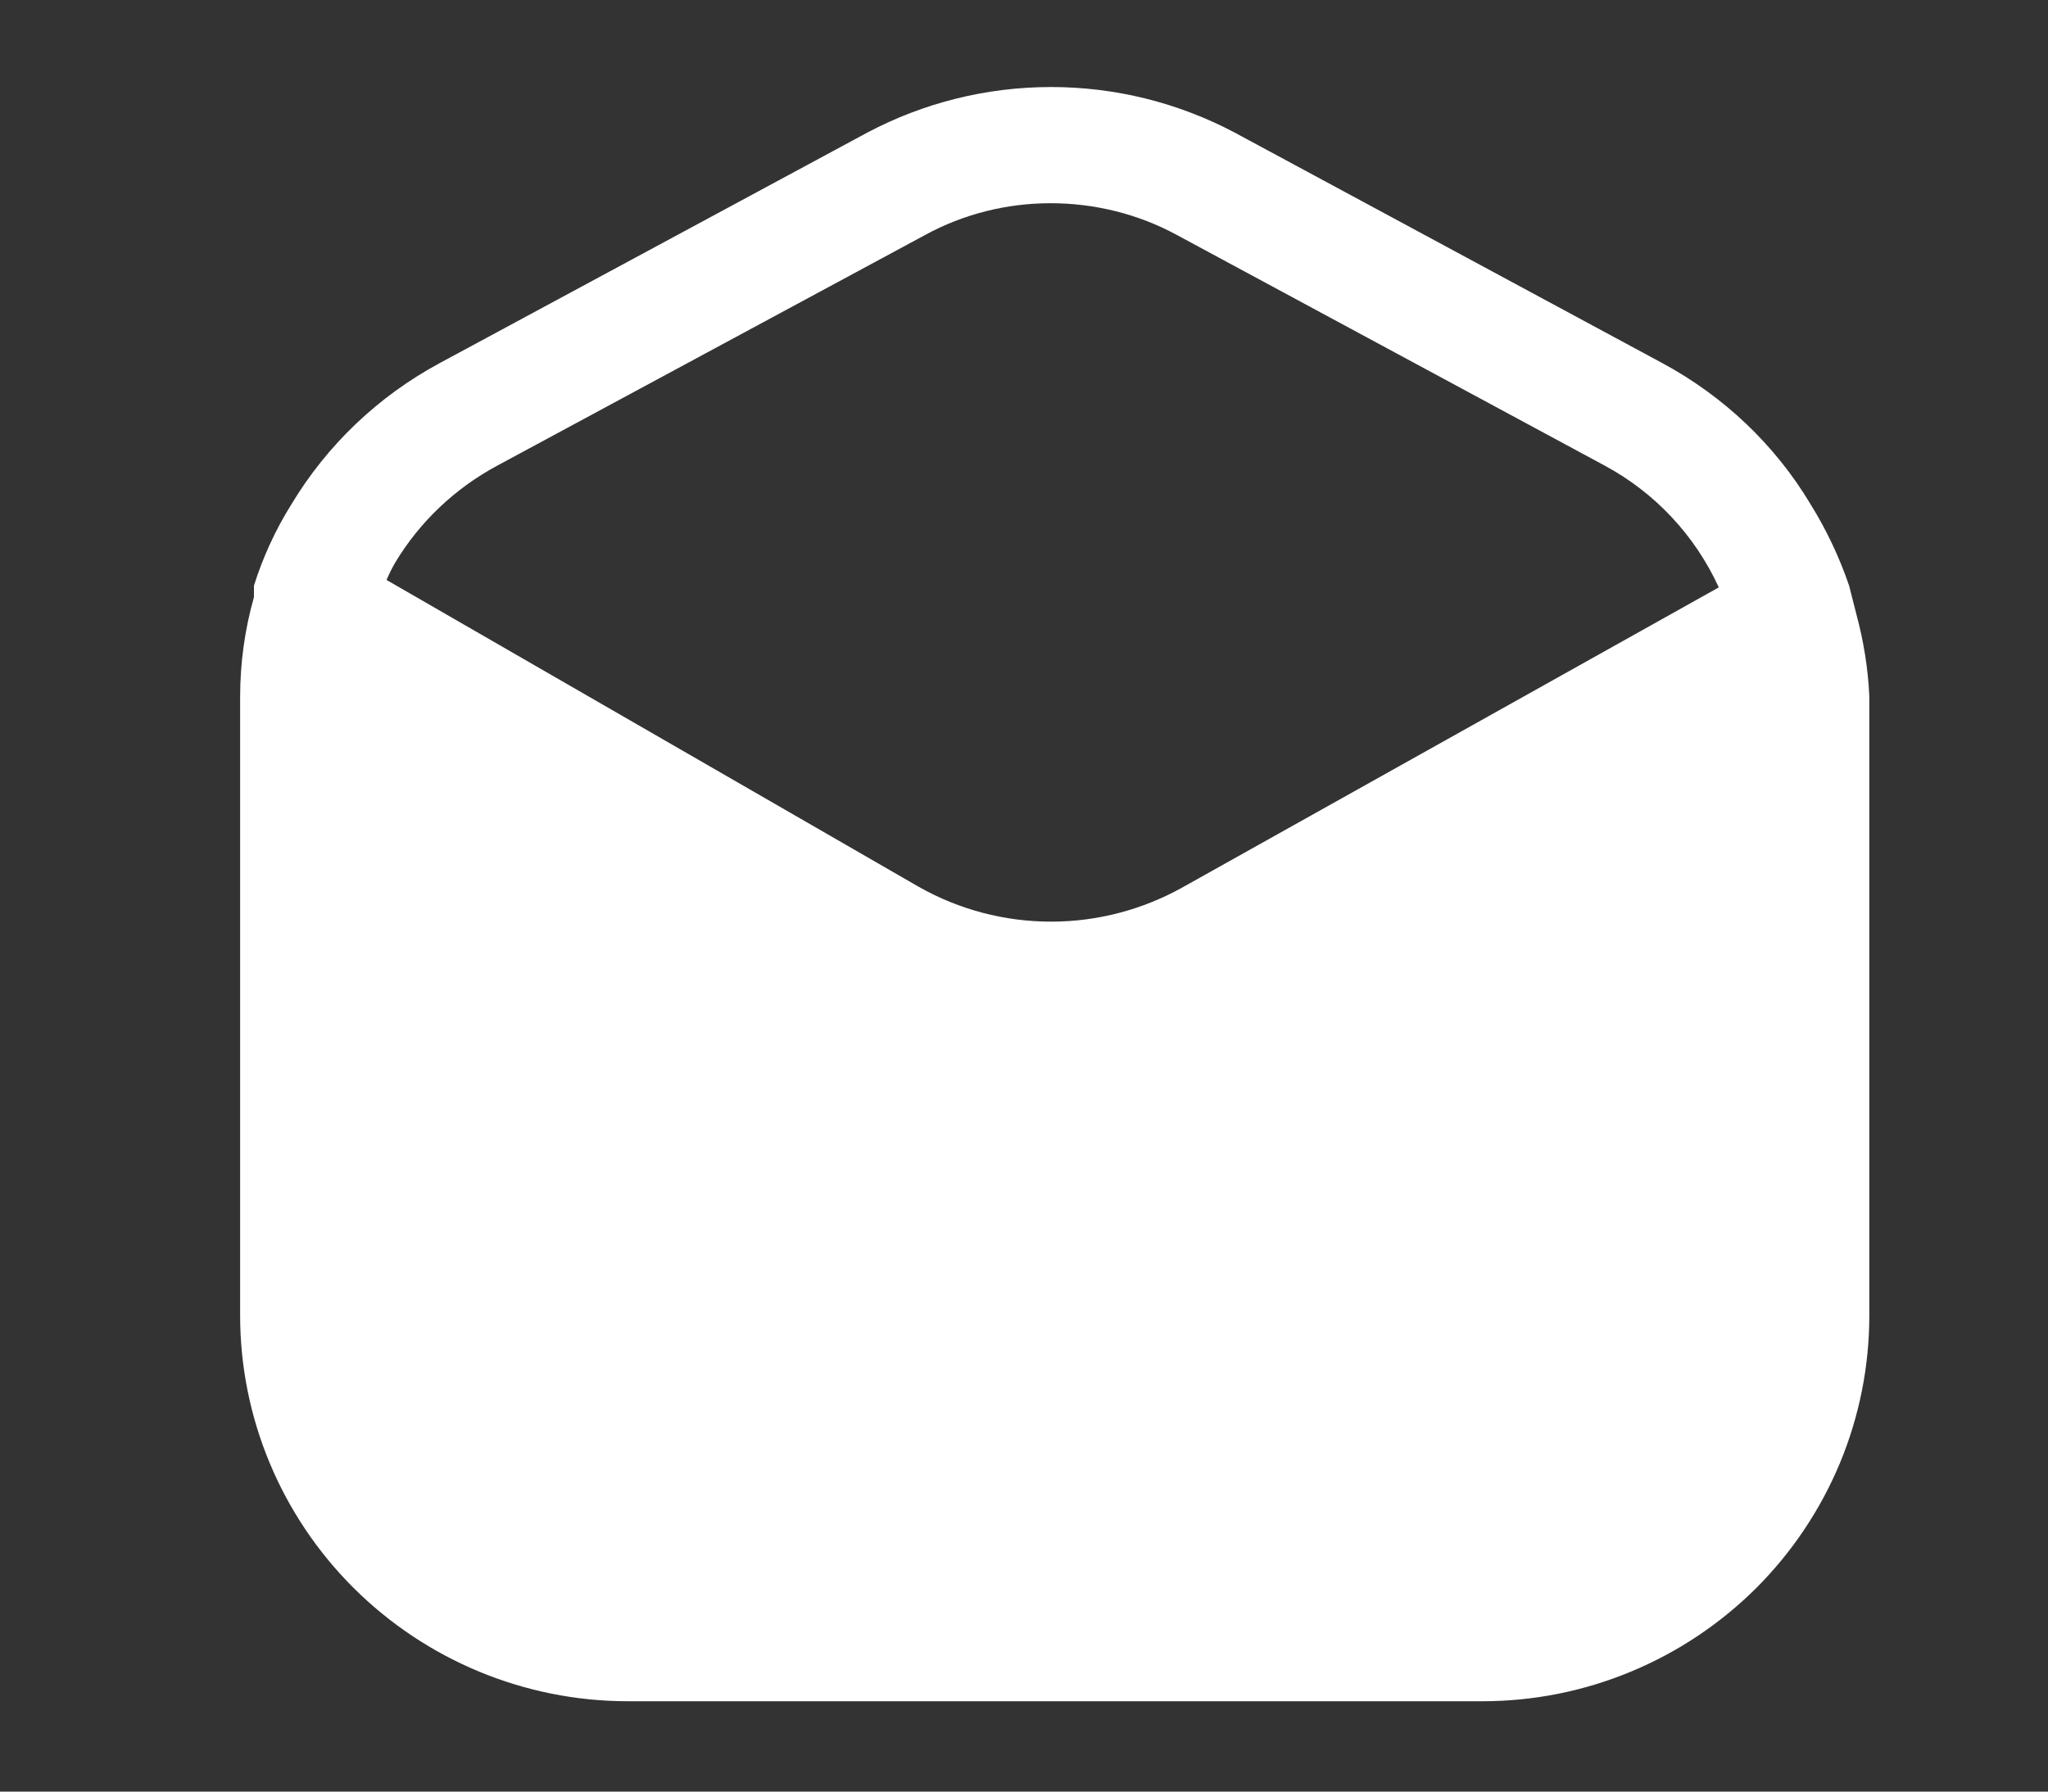 <svg width="8" height="7" viewBox="0 0 8 7" fill="none" xmlns="http://www.w3.org/2000/svg">
<rect x="0" y="0" width="8" height="7" fill="#333333" stroke="none"/>
<path d="M7.252 2.402L7.223 2.288C7.185 2.177 7.135 2.071 7.073 1.971C6.934 1.738 6.733 1.548 6.494 1.419L4.823 0.518C4.602 0.401 4.356 0.34 4.106 0.34C3.855 0.34 3.609 0.401 3.388 0.518L1.717 1.419C1.478 1.548 1.278 1.738 1.138 1.971C1.076 2.07 1.027 2.177 0.992 2.288V2.333C0.956 2.46 0.938 2.591 0.938 2.723V5.14C0.938 5.539 1.098 5.922 1.381 6.204C1.665 6.487 2.049 6.646 2.449 6.647H5.791C5.989 6.647 6.186 6.608 6.369 6.532C6.553 6.456 6.719 6.345 6.86 6.205C7 6.065 7.111 5.899 7.187 5.717C7.263 5.534 7.302 5.338 7.302 5.14V2.72C7.297 2.612 7.28 2.506 7.252 2.402ZM4.623 3.465C4.465 3.554 4.287 3.601 4.106 3.601C3.924 3.601 3.746 3.554 3.589 3.465L1.51 2.266C1.52 2.242 1.532 2.218 1.545 2.196C1.641 2.037 1.779 1.907 1.943 1.819L3.614 0.918C3.764 0.836 3.933 0.794 4.104 0.794C4.276 0.794 4.446 0.836 4.597 0.918L6.268 1.819C6.465 1.925 6.621 2.092 6.714 2.295L4.623 3.465Z" fill="white"/>
</svg>
